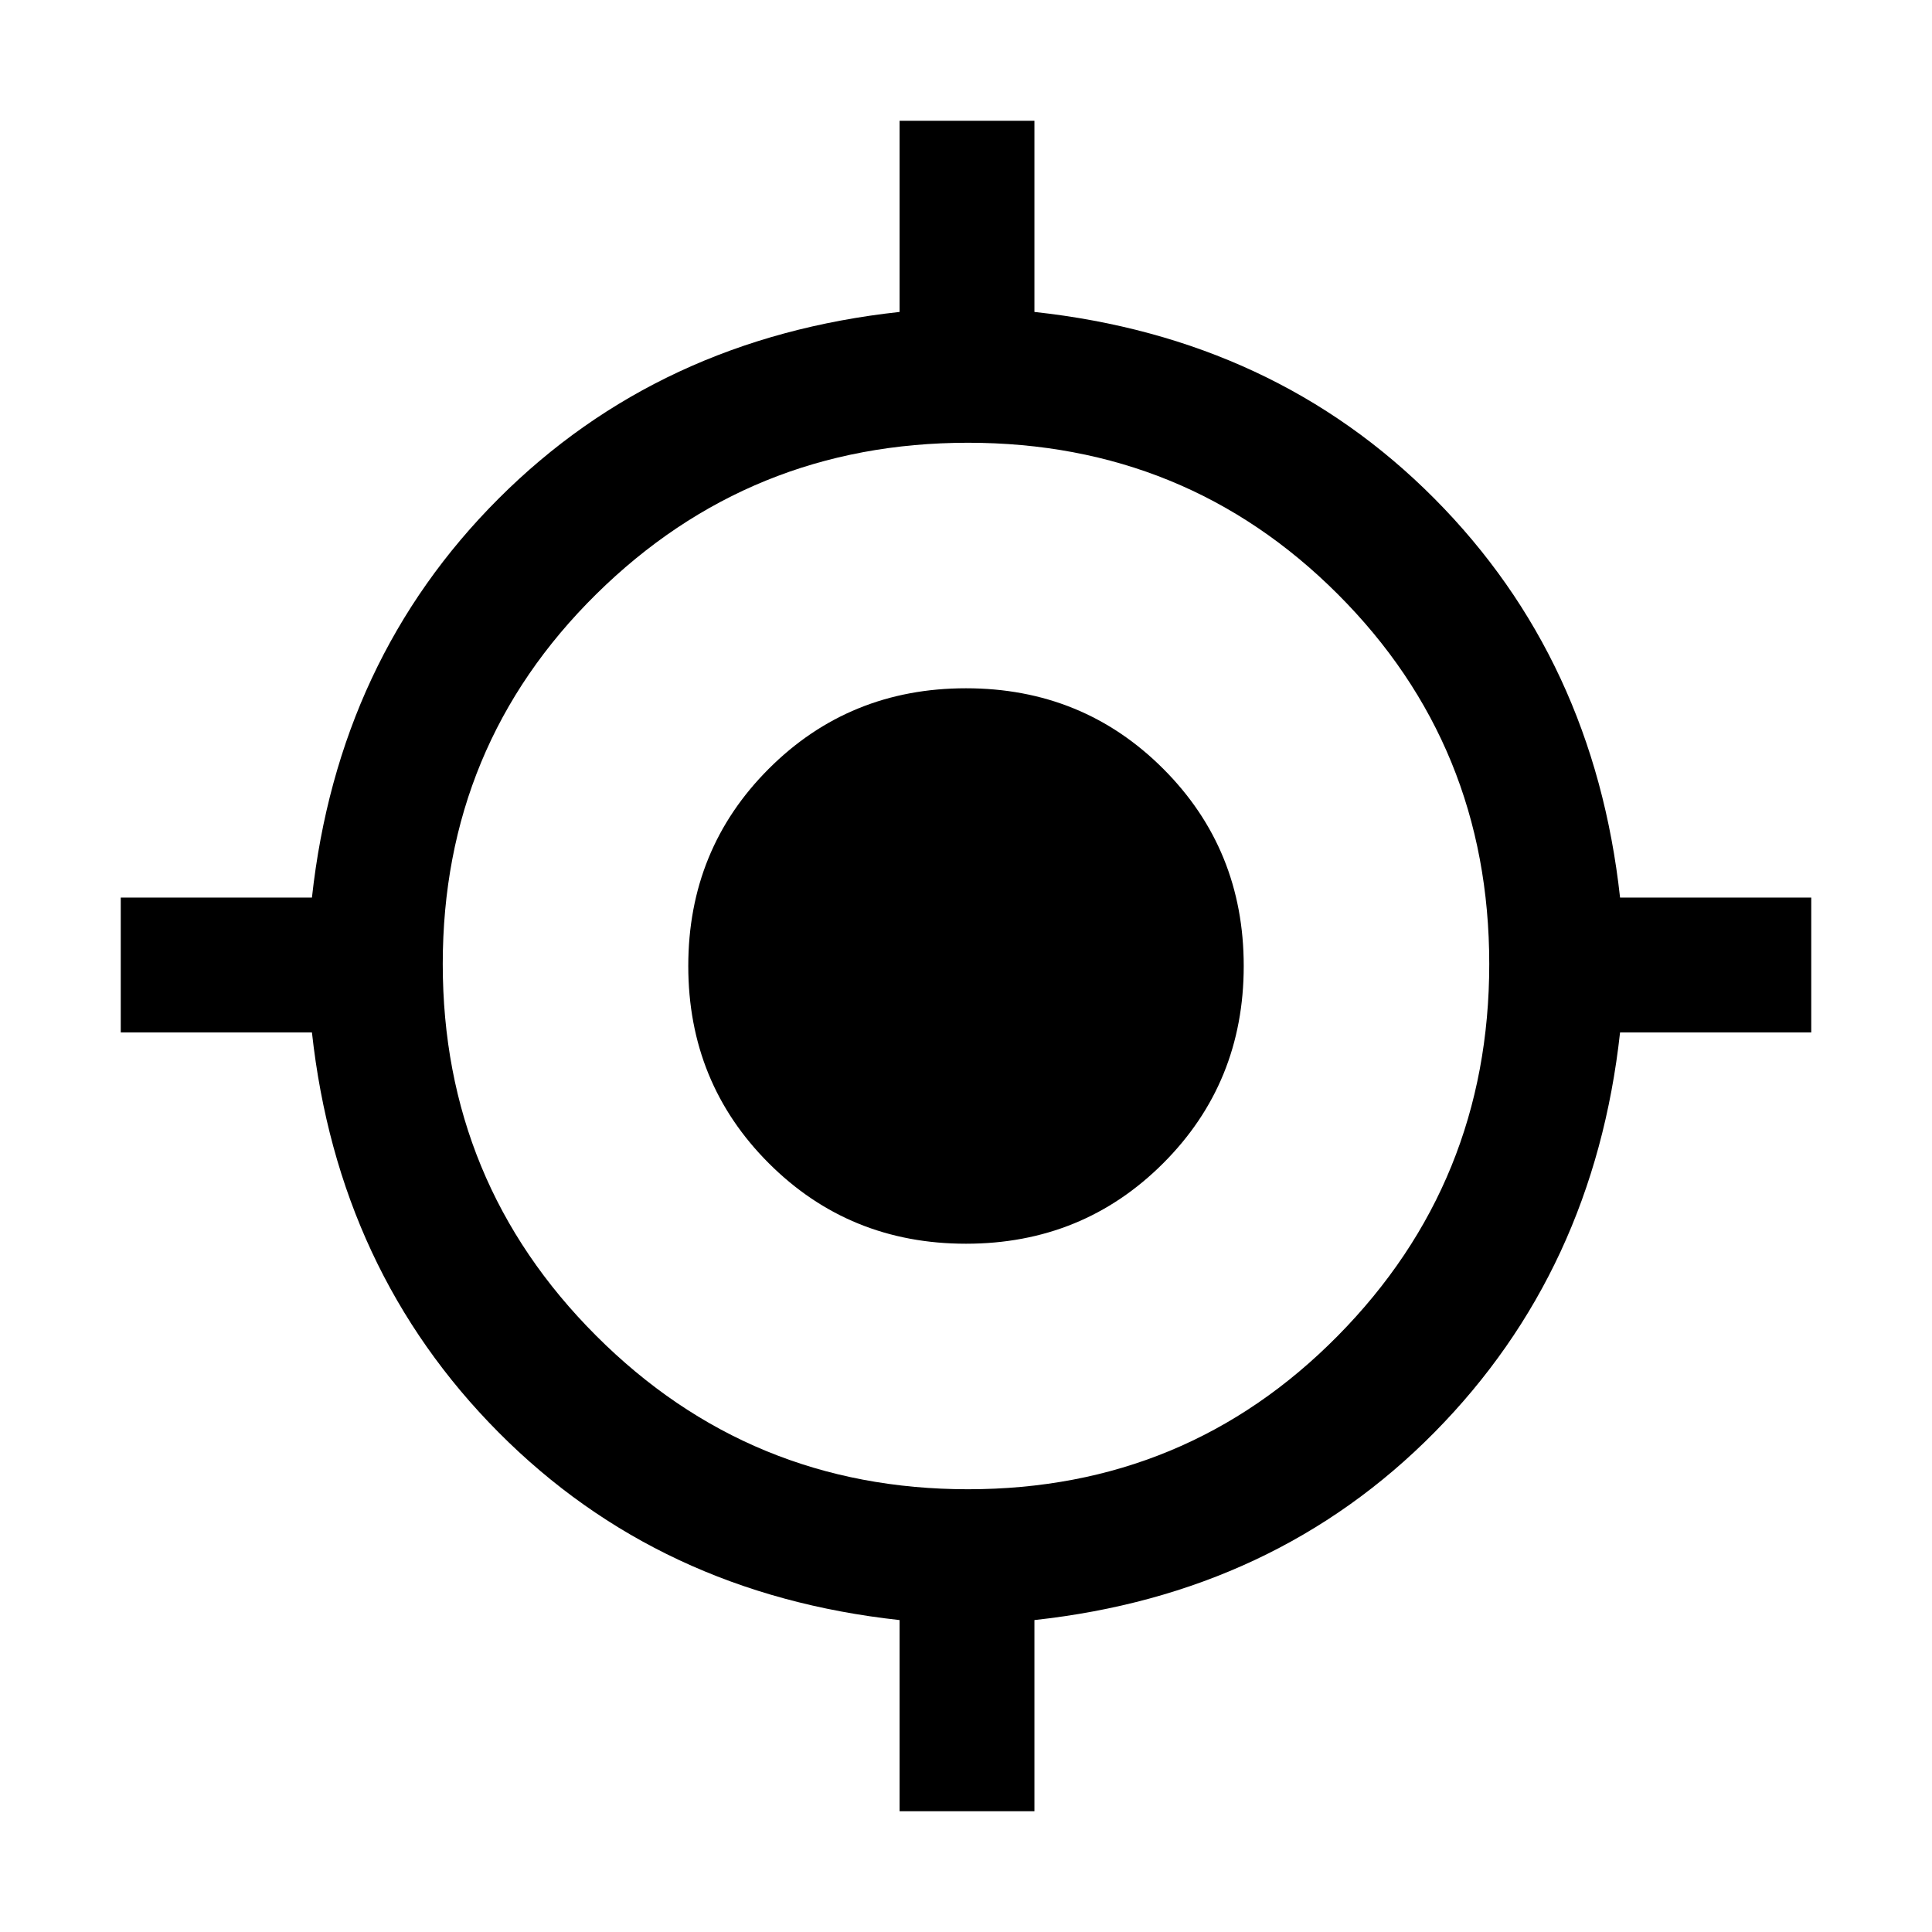 <svg xmlns="http://www.w3.org/2000/svg" height="20" viewBox="0 -960 960 960" width="20"><path d="M447-60v-95q-119.5-13-199.25-93.25T155-447H60v-67h95q13-118.5 92.75-198.25T447-805v-95h67v95q119.5 13 198.75 92.75T805-514h95v67h-95q-13 118.5-92.25 198.75T514-155v95h-67Zm34-160q108.5 0 183.75-76.25T740-481q0-108.5-75.25-183.75T481-740q-108.5 0-184.75 75.25T220-481q0 108.5 76.25 184.75T481-220Zm-1-122q-58 0-98-40t-40-98q0-58 40-98t98-40q58 0 98 40t40 98q0 58-40 98t-98 40Z"/></svg>